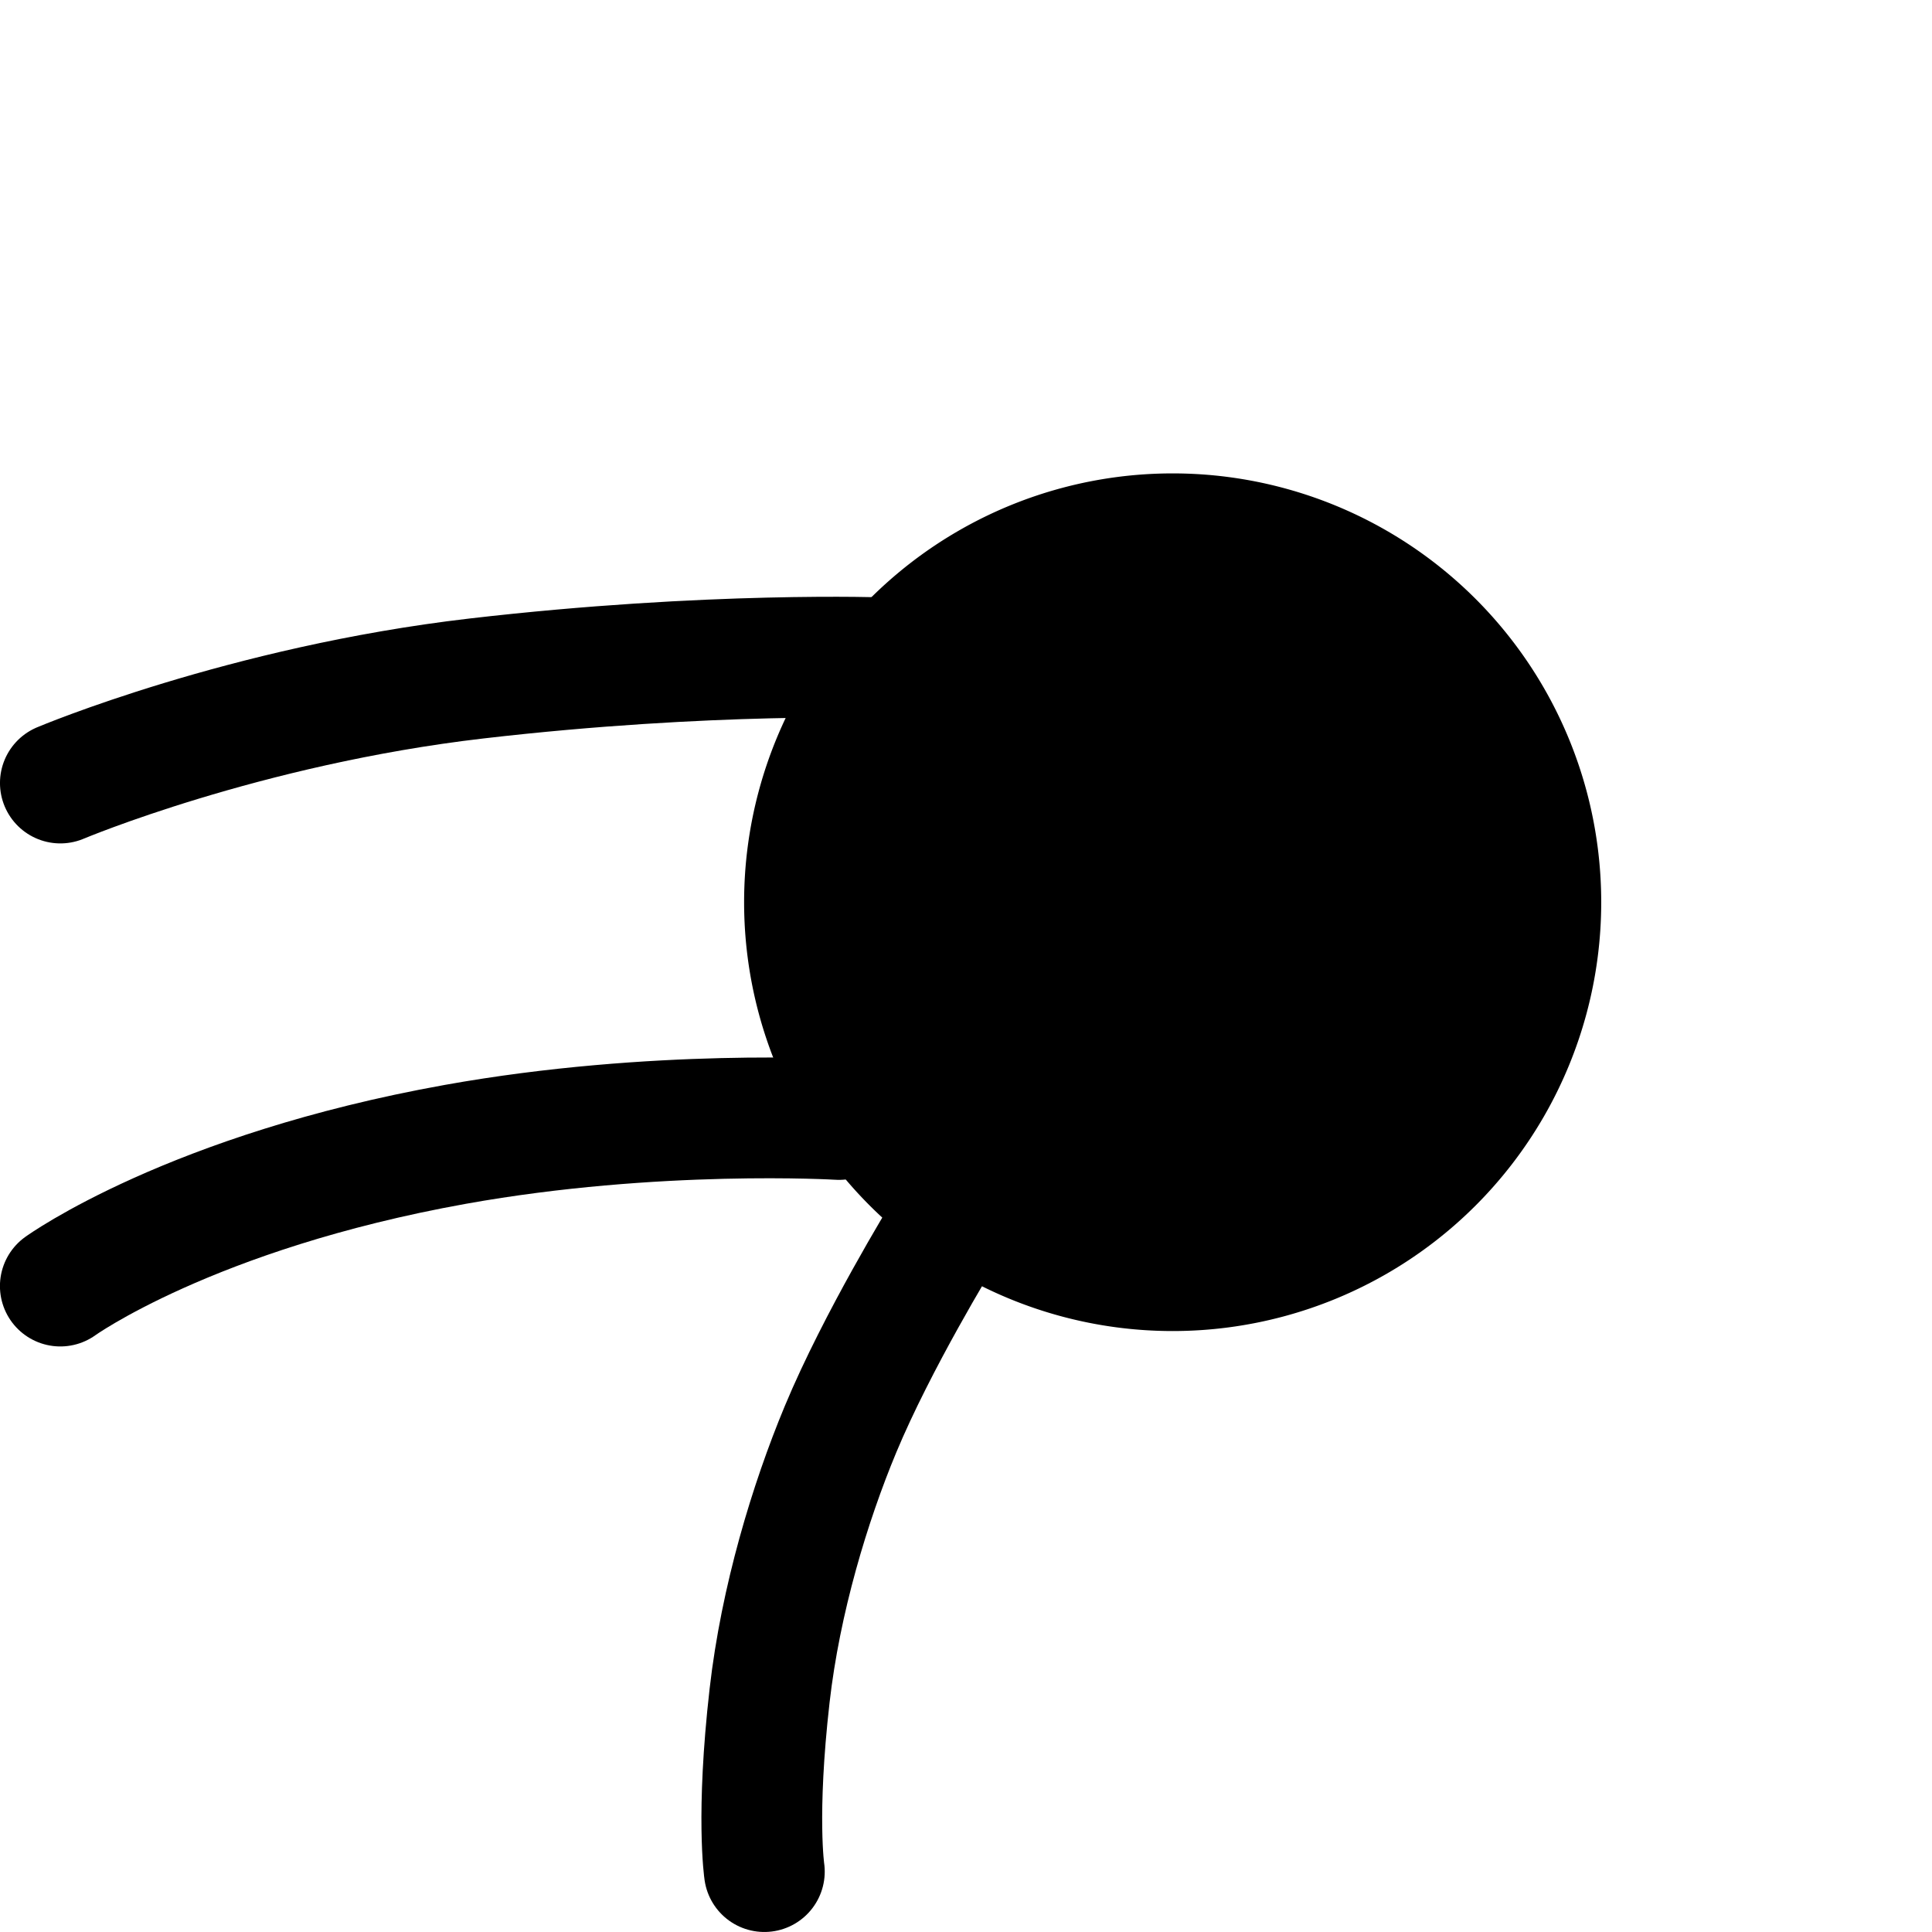 <svg id="vector" xmlns="http://www.w3.org/2000/svg" width="192" height="192" viewBox="0 0 50.8 50.8"><path fill="#00000000" d="M30.834,23.723m-9.681,0a9.688,9.681 89.997,1 1,19.362 0a9.688,9.681 89.997,1 1,-19.362 0" stroke-linejoin="round" stroke-width="3.175" stroke="#000000" stroke-linecap="round" id="path_0"/><path fill="#00000000" d="m20.098,49.212c0,0 -0.221,-1.481 0.138,-4.63 0.287,-2.519 1.058,-5.062 1.863,-6.997 0.968,-2.328 2.682,-5.121 2.682,-5.121" stroke-linejoin="miter" stroke-width="3.175" stroke="#000000" stroke-linecap="round" id="path_1"/><path fill="#00000000" d="m23.26,17.297c0,0 -4.58,-0.171 -10.731,0.543 -6.111,0.71 -10.942,2.749 -10.942,2.749" stroke-linejoin="miter" stroke-width="3.175" stroke="#000000" stroke-linecap="round" id="path_2"/><path fill="#00000000" d="m22.06,29.436c0,0 -4.819,-0.291 -10.088,0.654 -6.952,1.248 -10.386,3.726 -10.386,3.726" stroke-linejoin="round" stroke-width="3.175" stroke="#000000" stroke-linecap="round" id="path_3"/></svg>